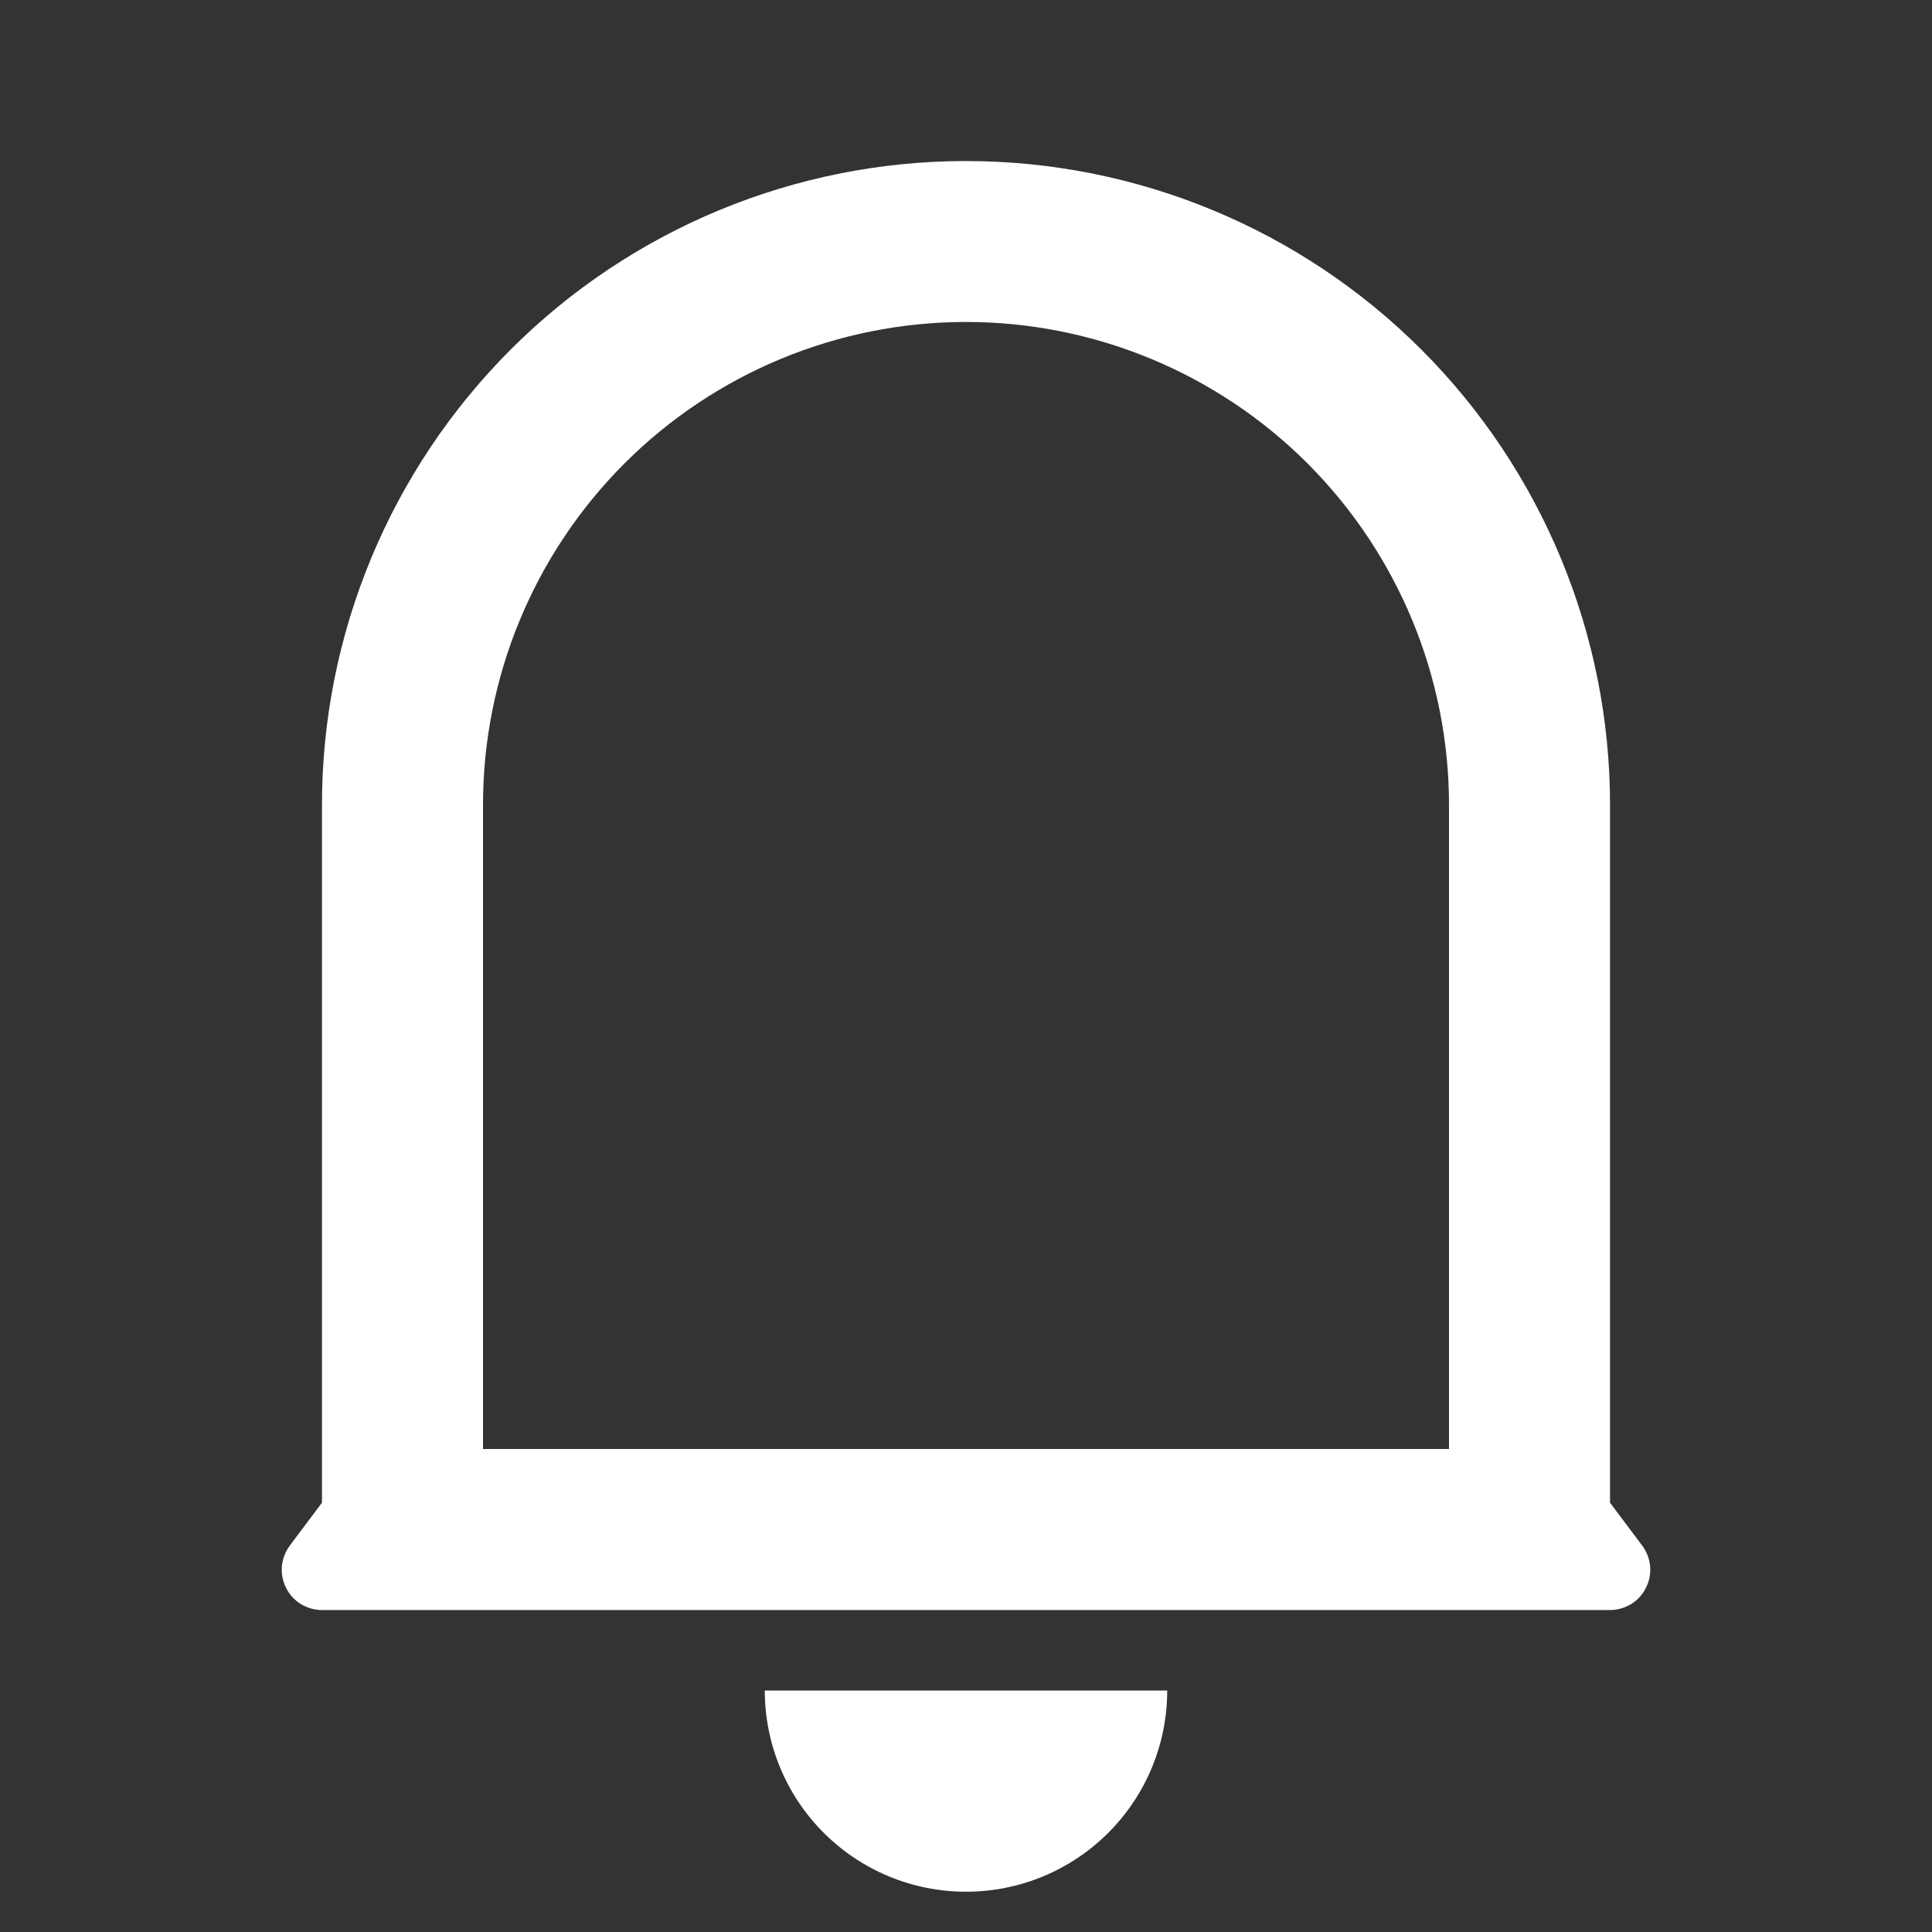 <svg width="20" height="20" viewBox="0 0 20 20" fill="none" xmlns="http://www.w3.org/2000/svg">
<rect x="0" y="0" width="20" height="20" fill="#333333" stroke="none"/>
<g clip-path="url(#clip0_14_303)">
<path d="M15 8.333C15 7.007 14.473 5.736 13.536 4.798C12.598 3.86 11.326 3.333 10 3.333C8.674 3.333 7.402 3.86 6.464 4.798C5.527 5.736 5 7.007 5 8.333V15H15V8.333ZM16.667 15.556L17 16C17.046 16.062 17.075 16.136 17.082 16.213C17.089 16.29 17.074 16.367 17.039 16.436C17.005 16.506 16.952 16.564 16.886 16.605C16.82 16.645 16.744 16.667 16.667 16.667H3.333C3.256 16.667 3.18 16.645 3.114 16.605C3.048 16.564 2.995 16.506 2.961 16.436C2.926 16.367 2.911 16.29 2.918 16.213C2.925 16.136 2.954 16.062 3 16L3.333 15.556V8.333C3.333 6.565 4.036 4.87 5.286 3.619C6.536 2.369 8.232 1.667 10 1.667C11.768 1.667 13.464 2.369 14.714 3.619C15.964 4.87 16.667 6.565 16.667 8.333V15.556ZM7.917 17.5H12.083C12.083 18.053 11.864 18.582 11.473 18.973C11.082 19.364 10.553 19.583 10 19.583C9.447 19.583 8.918 19.364 8.527 18.973C8.136 18.582 7.917 18.053 7.917 17.5Z" fill="white"/>
</g>
<defs>
<clipPath id="clip0_14_303">
<rect width="20" height="20" fill="white"/>
</clipPath>
</defs>
</svg>
